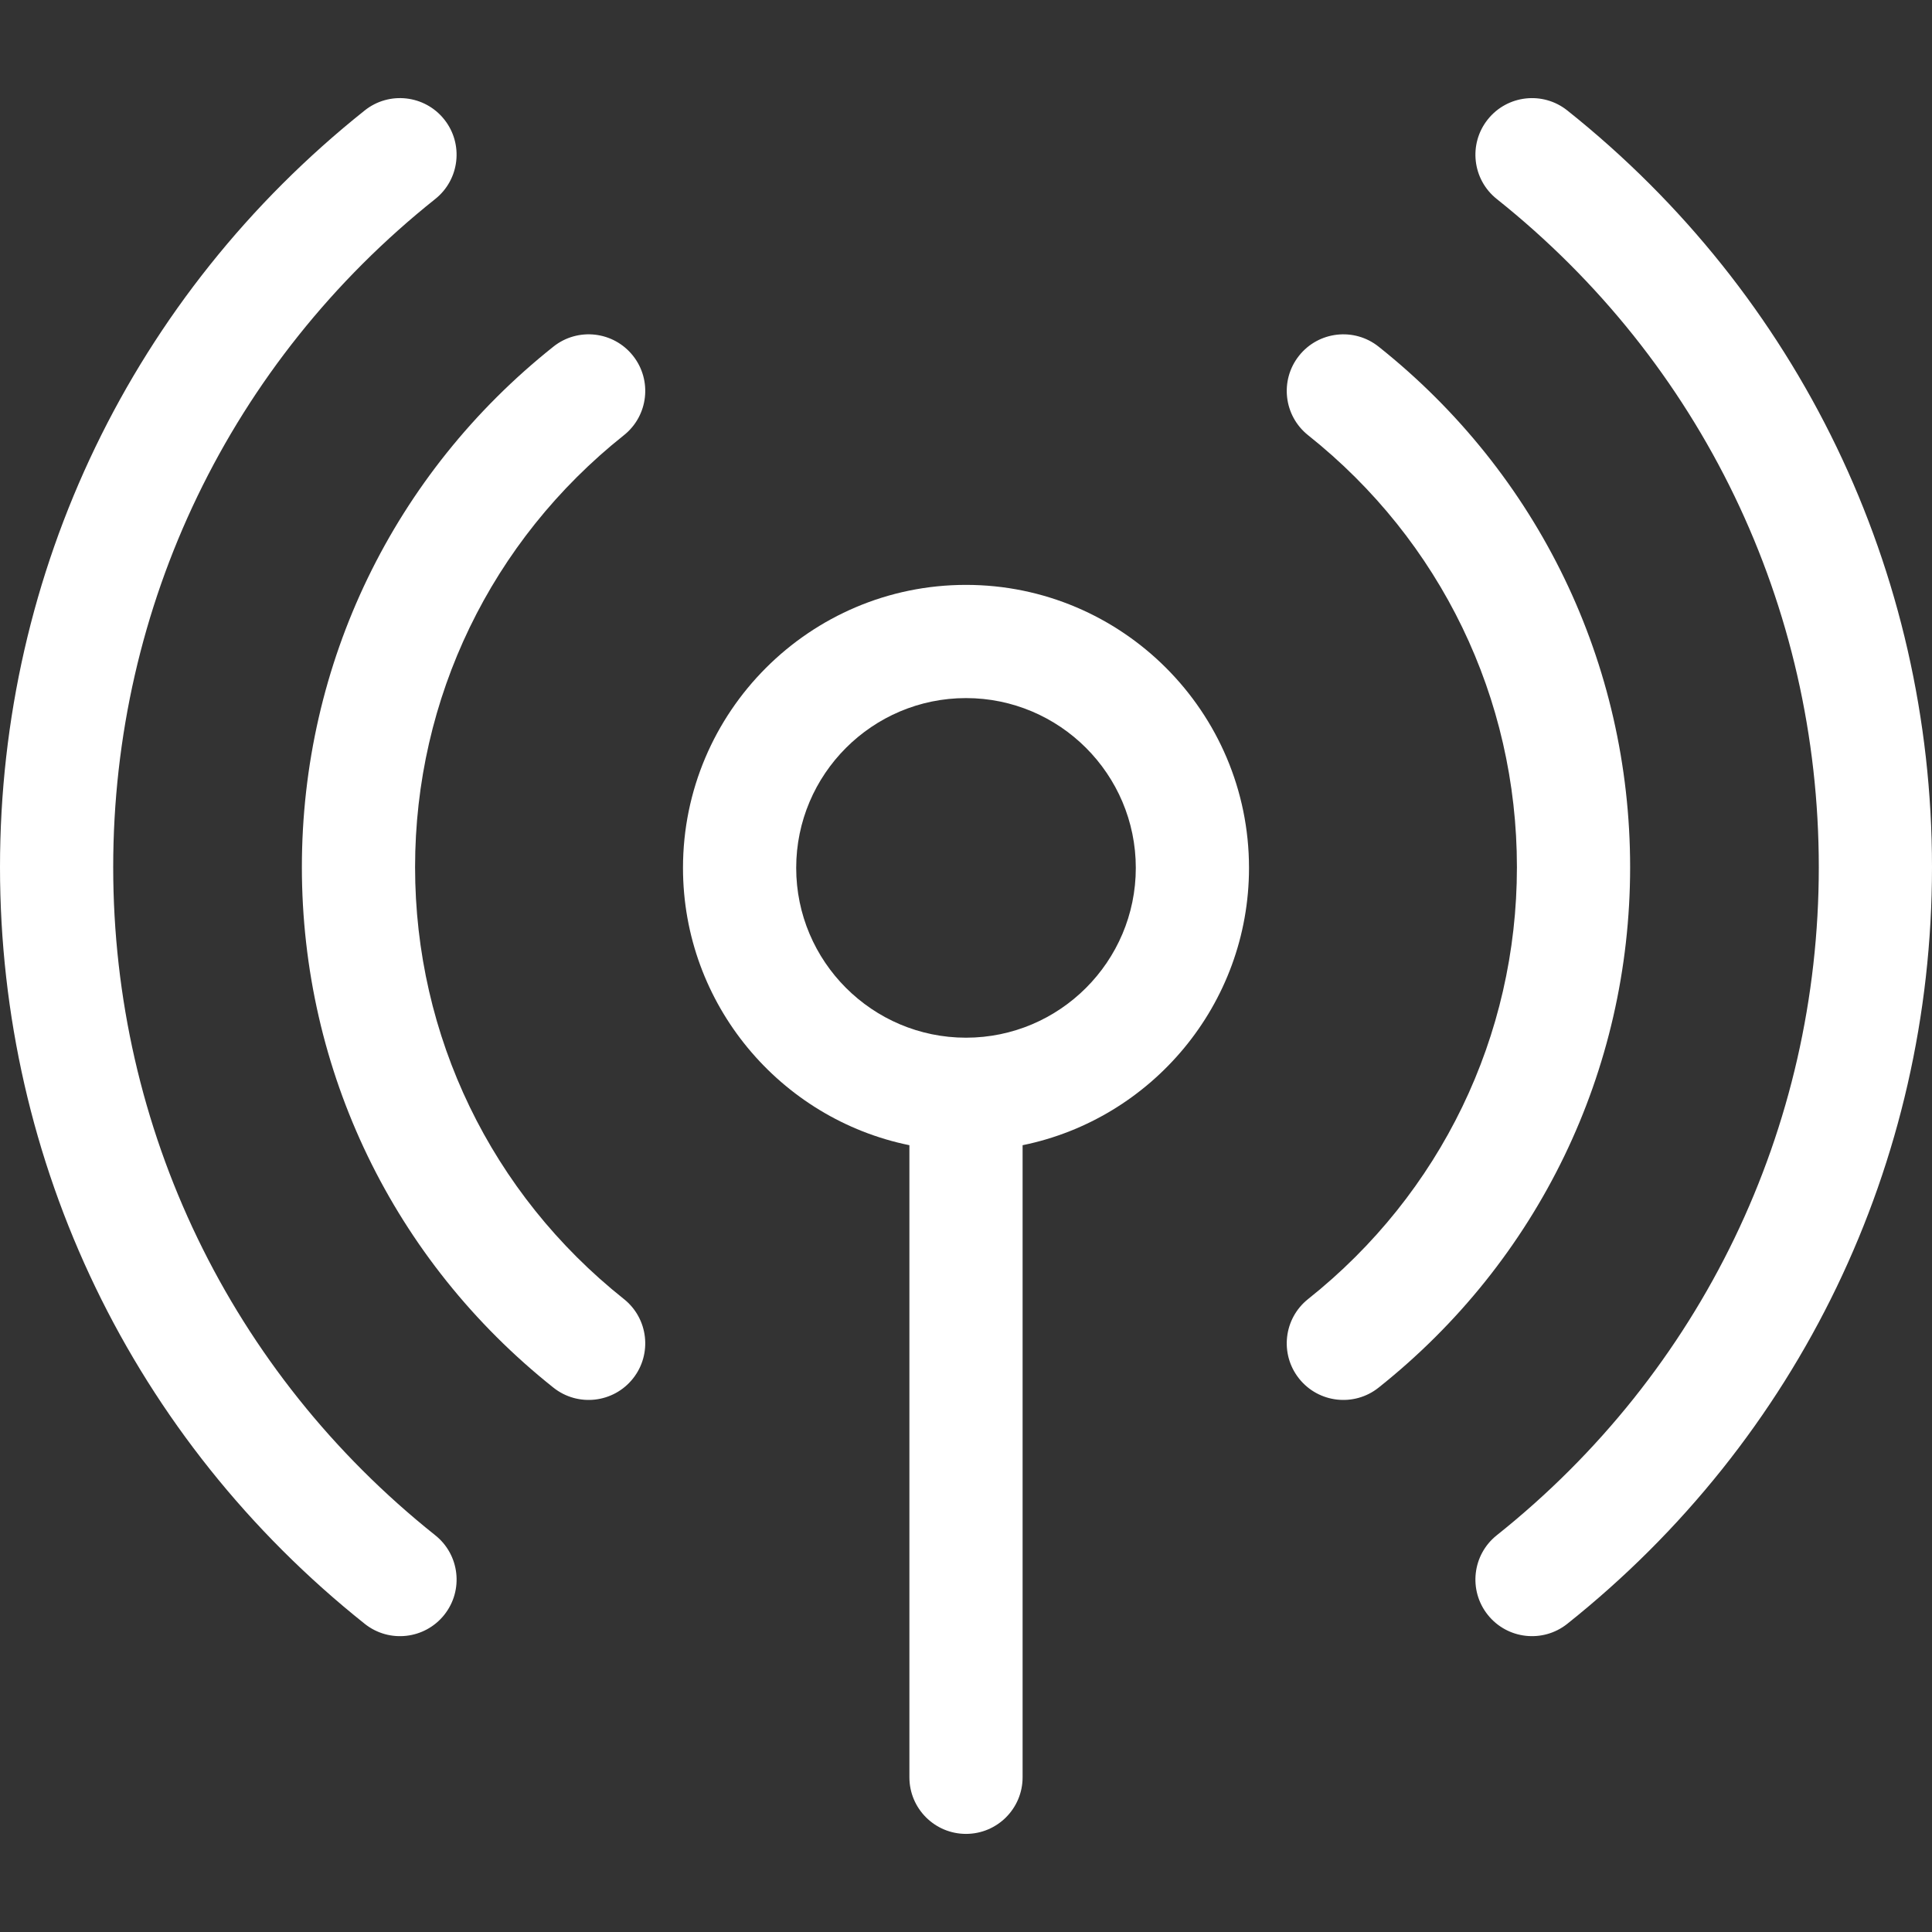 <?xml version="1.0" encoding="iso-8859-1"?>
<!-- Generator: Adobe Illustrator 19.0.0, SVG Export Plug-In . SVG Version: 6.00 Build 0)  -->
<svg  version="1.1" id="Capa_1" xmlns="http://www.w3.org/2000/svg" xmlns:xlink="http://www.w3.org/1999/xlink" x="0px" y="0px"
	 viewBox="0 0 512 512" style="enable-background:new 0 0 512 512; fill: white; background-color: #0a0a0a;" xml:space="preserve">
<rect x="0" y="0" width="512" height="512" fill="#333333" stroke="none"/>
<g>
	<g>
		<path d="M115.352,406.869C61.109,363.647,30,299.107,30,229.799c0-69.306,31.107-133.845,85.348-177.067
			c6.479-5.163,7.545-14.601,2.382-21.079c-5.162-6.479-14.6-7.546-21.079-2.383C35.228,78.217,0,151.307,0,229.799
			c0,78.495,35.229,151.586,96.656,200.532c6.475,5.161,15.914,4.098,21.079-2.383C122.897,421.469,121.831,412.032,115.352,406.869
			z"/>
	</g>
</g>
<g>
	<g>
		<path d="M415.351,29.271c-6.48-5.162-15.916-4.096-21.079,2.383c-5.163,6.479-4.097,15.916,2.382,21.079
			C450.893,95.956,482,160.494,482,229.799c0,69.306-31.107,133.844-85.347,177.066c-6.479,5.163-7.545,14.601-2.382,21.079
			c5.165,6.482,14.604,7.542,21.079,2.383C476.772,381.38,512,308.29,512,229.799S476.772,78.218,415.351,29.271z"/>
	</g>
</g>
<g>
	<g>
		<path d="M165.335,344.257C130.169,316.286,110,274.567,110,229.799c0-44.769,20.169-86.488,55.336-114.46
			c6.483-5.157,7.559-14.593,2.401-21.077c-5.158-6.484-14.594-7.559-21.077-2.402C104.297,125.557,80,175.833,80,229.799
			c0,53.965,24.297,104.241,66.659,137.937c6.488,5.159,15.922,4.079,21.077-2.402C172.893,358.851,171.818,349.414,165.335,344.257
			z"/>
	</g>
</g>
<g>
	<g>
		<path d="M365.341,91.862c-6.484-5.156-15.919-4.082-21.077,2.402c-5.157,6.483-4.082,15.92,2.401,21.077
			C381.831,143.312,402,185.03,402,229.799c0,44.769-20.169,86.488-55.336,114.459c-6.483,5.157-7.559,14.593-2.401,21.077
			c5.16,6.487,14.598,7.556,21.077,2.402C407.703,334.04,432,283.764,432,229.799C432,175.834,407.703,125.558,365.341,91.862z"/>
	</g>
</g>
<g>
	<g>
		<path d="M256,155c-41.355,0-75,33.645-75,75c0,36.219,25.808,66.522,60,73.491V471c0,8.284,6.716,15,15,15s15-6.716,15-15V303.491
			c34.192-6.968,60-37.271,60-73.491C331,188.645,297.355,155,256,155z M256,275c-24.813,0-45-20.187-45-45s20.187-45,45-45
			s45,20.187,45,45S280.813,275,256,275z"/>
	</g>
</g>
<g>
</g>
<g>
</g>
<g>
</g>
<g>
</g>
<g>
</g>
<g>
</g>
<g>
</g>
<g>
</g>
<g>
</g>
<g>
</g>
<g>
</g>
<g>
</g>
<g>
</g>
<g>
</g>
<g>
</g>
</svg>
